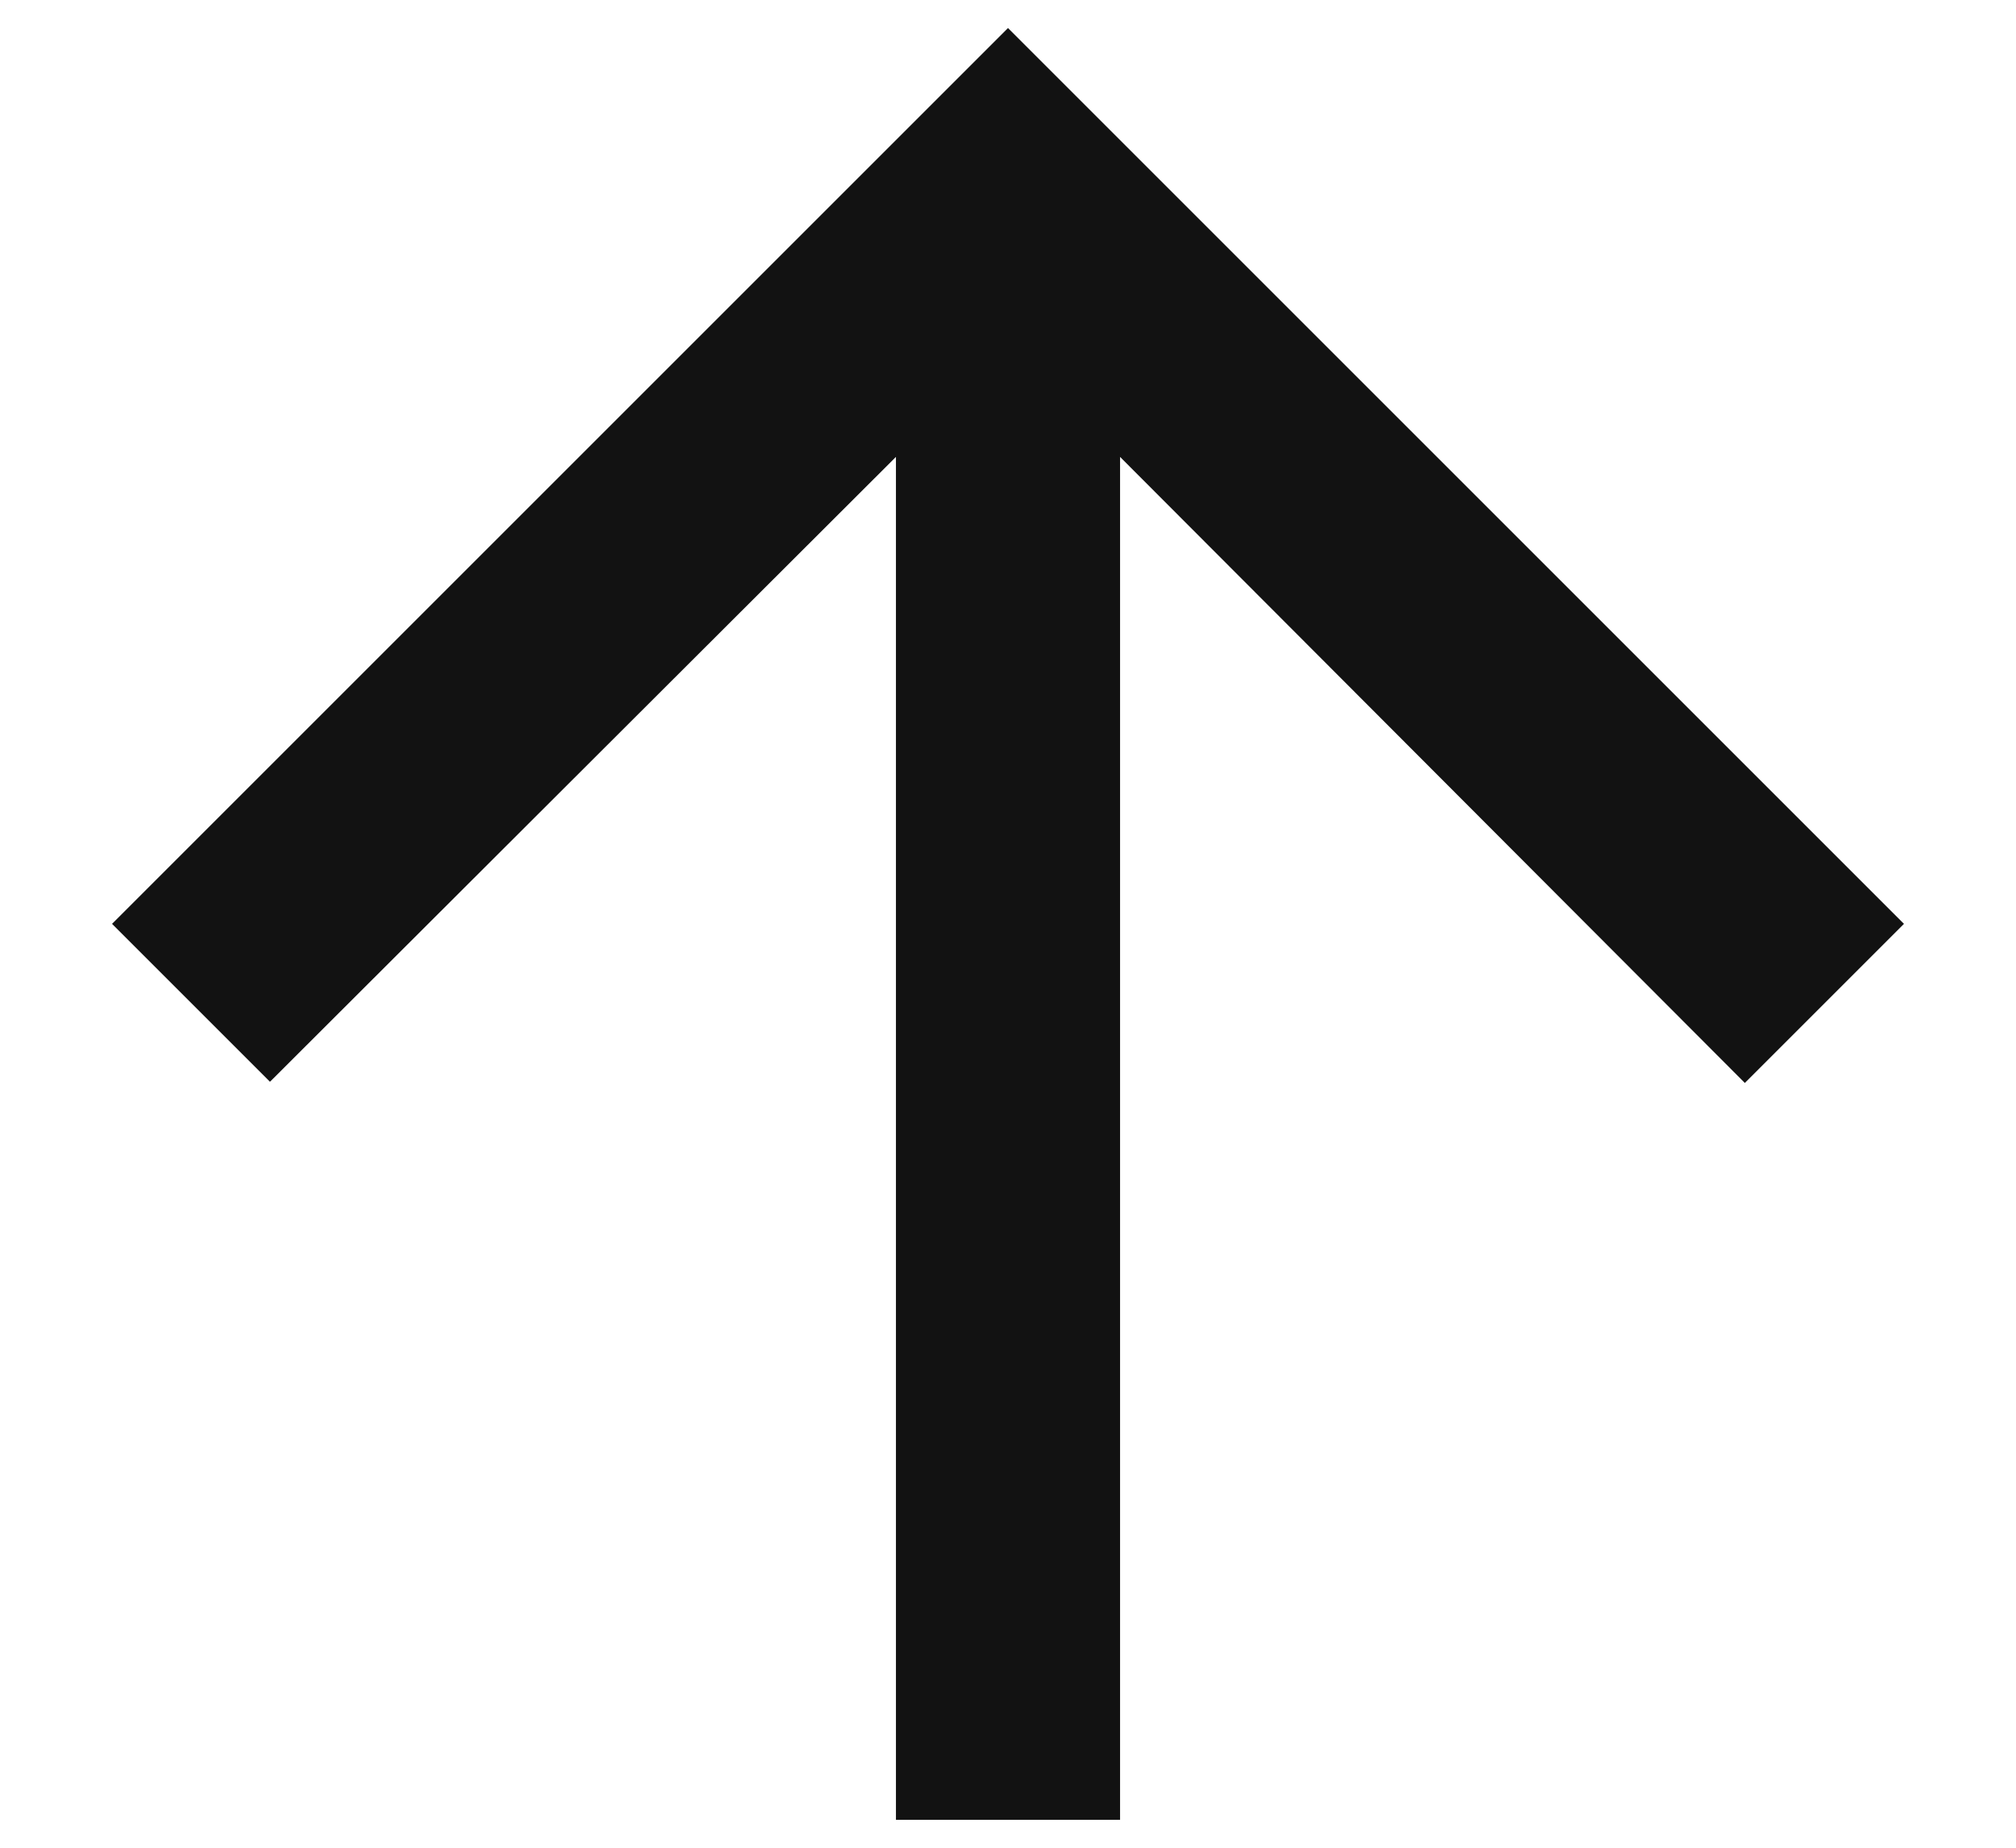 <svg width="12" height="11" viewBox="0 0 12 11" fill="none" xmlns="http://www.w3.org/2000/svg">
<path d="M0.667 5.5L1.607 6.44L5.333 2.72V10.834H6.667V2.72L10.386 6.447L11.333 5.5L6 0.167L0.667 5.5Z" fill="#121212"/>
</svg>
